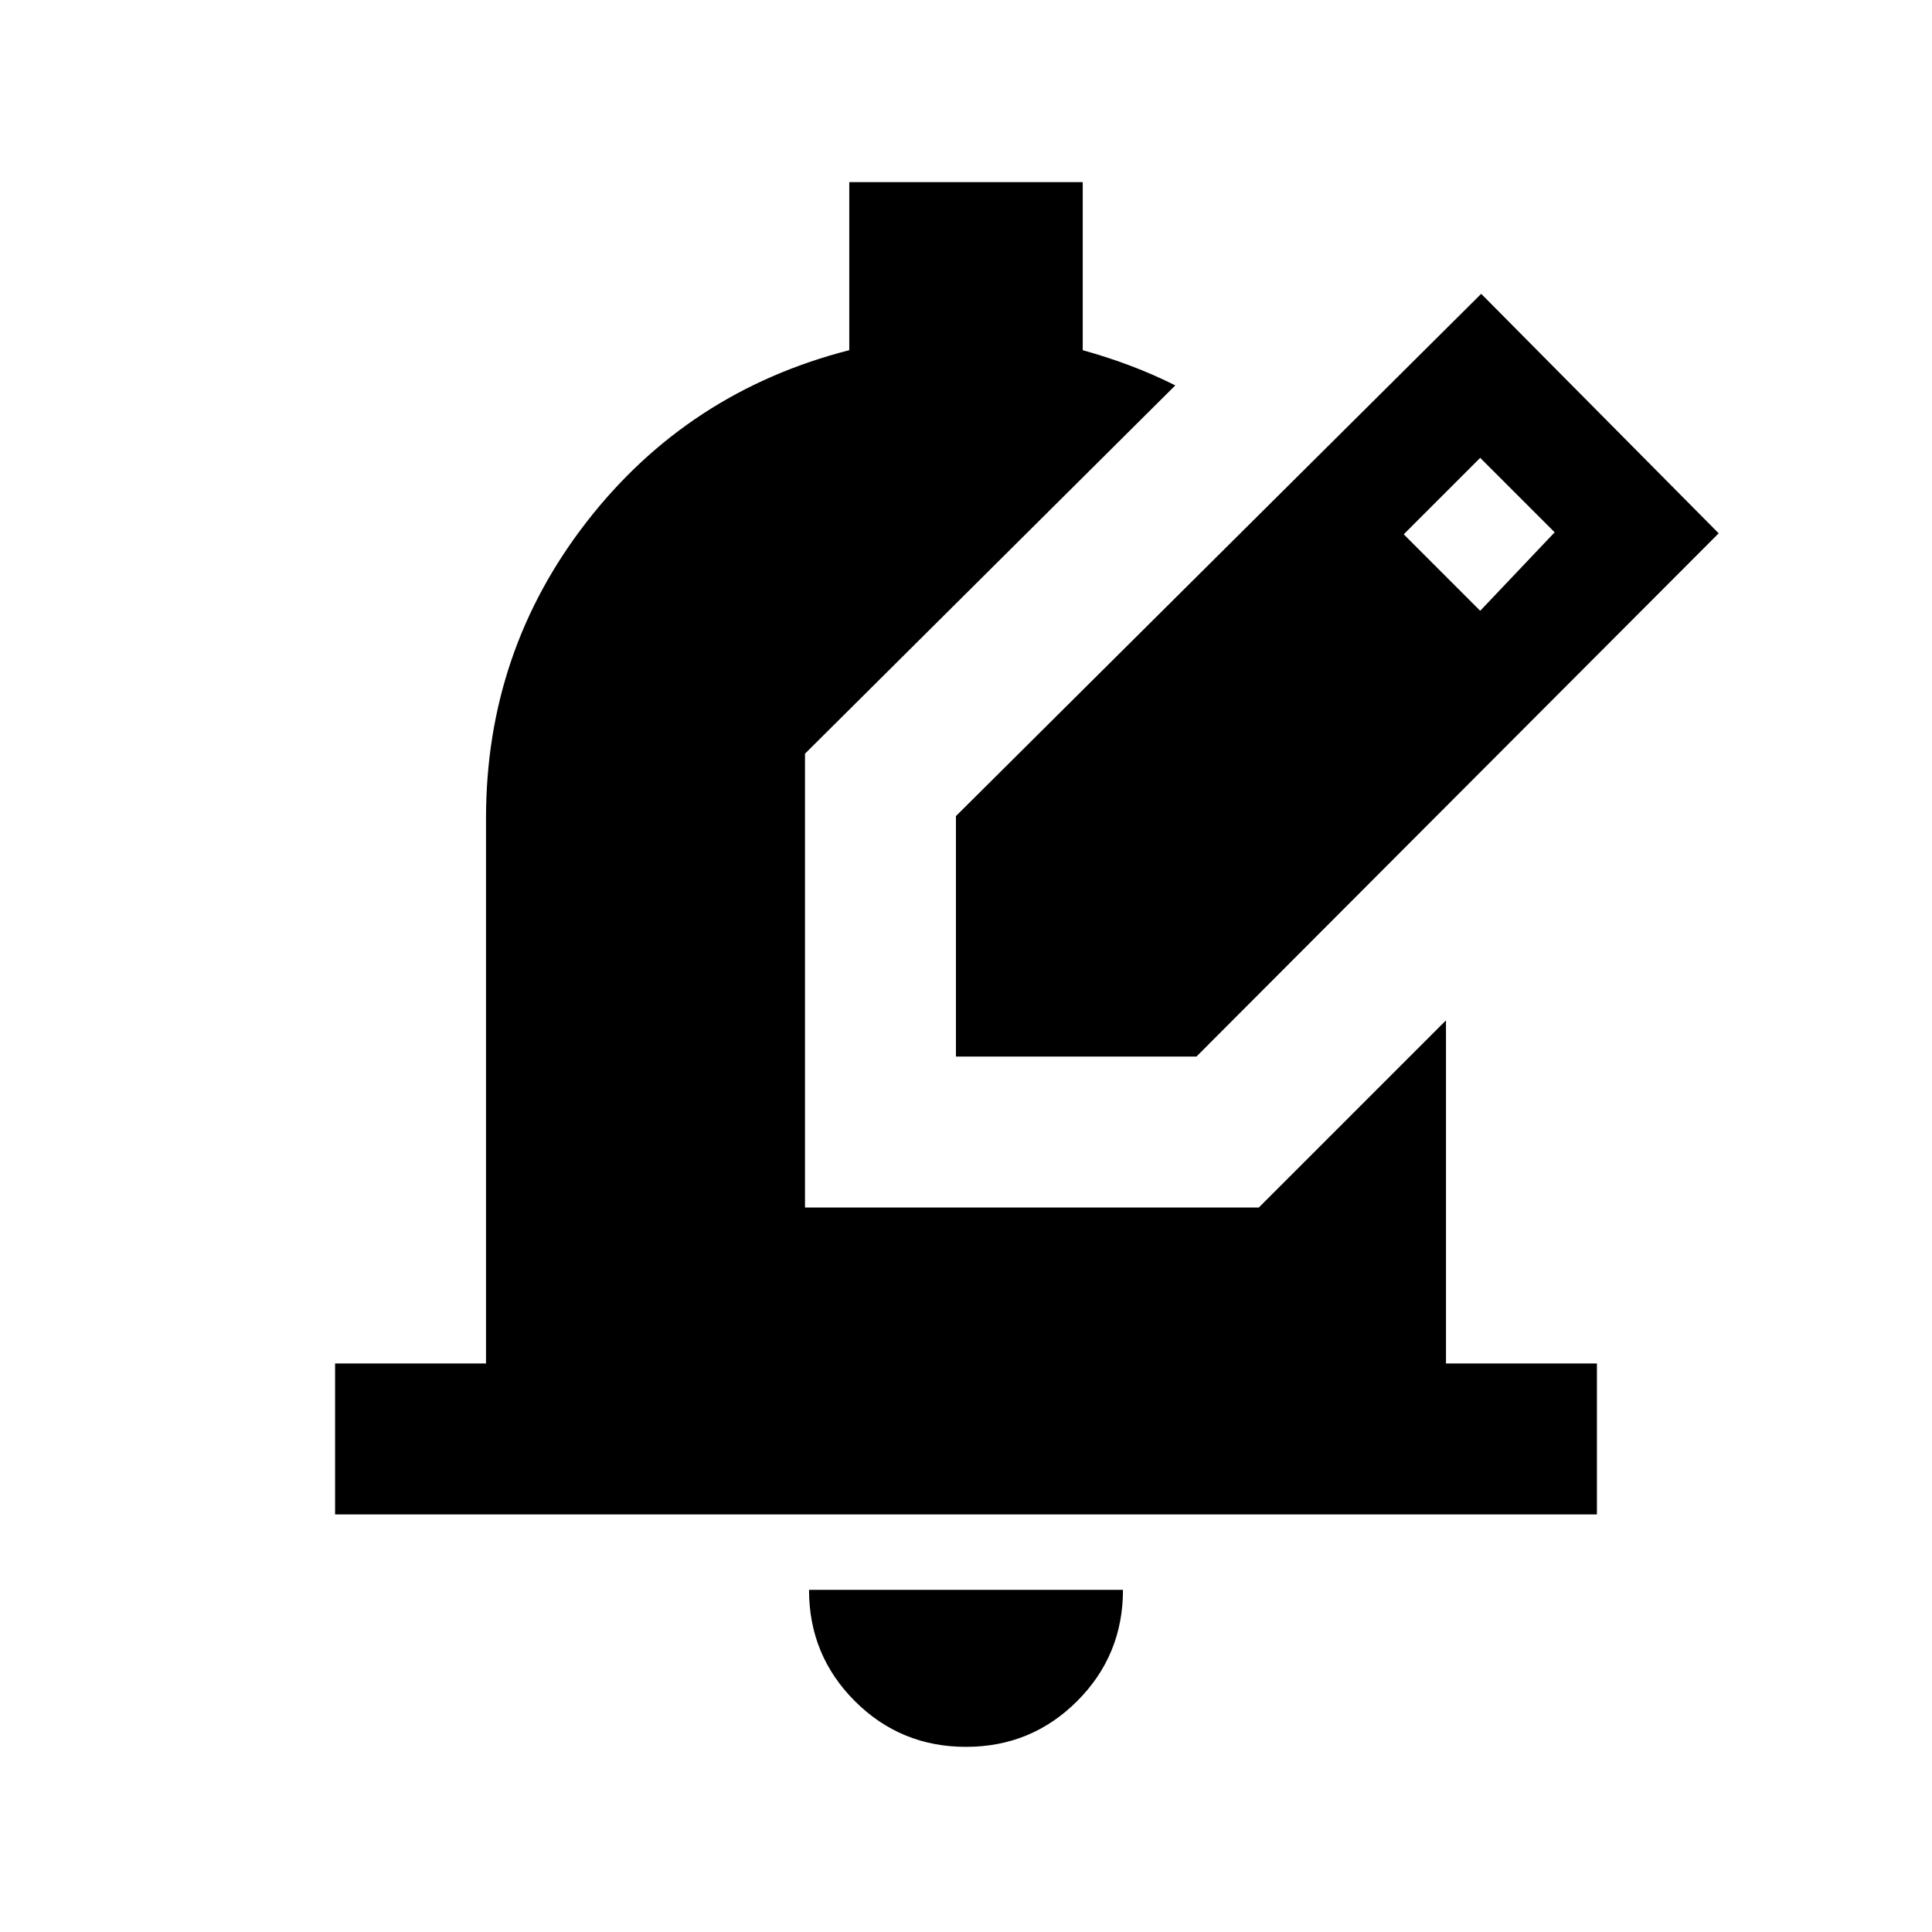 <svg xmlns="http://www.w3.org/2000/svg" height="24" viewBox="0 -960 960 960" width="24"><path d="M480-92q-32.5 0-55.25-22.75T402-170h156q0 32.5-22.75 55.25T480-92ZM166.5-207.5v-75h75v-271q0-83 50.25-147.5T422-786v-83.5h116v83.5q12.5 3.5 23.75 7.75T584-768.5l-184 183V-360h225.5l93-93v170.5h75v75h-627ZM475-435v-119.5L736-814l118 119-259.5 260H475Zm260.5-221.5 37-39-37-37-38 38 38 38Z"/></svg>